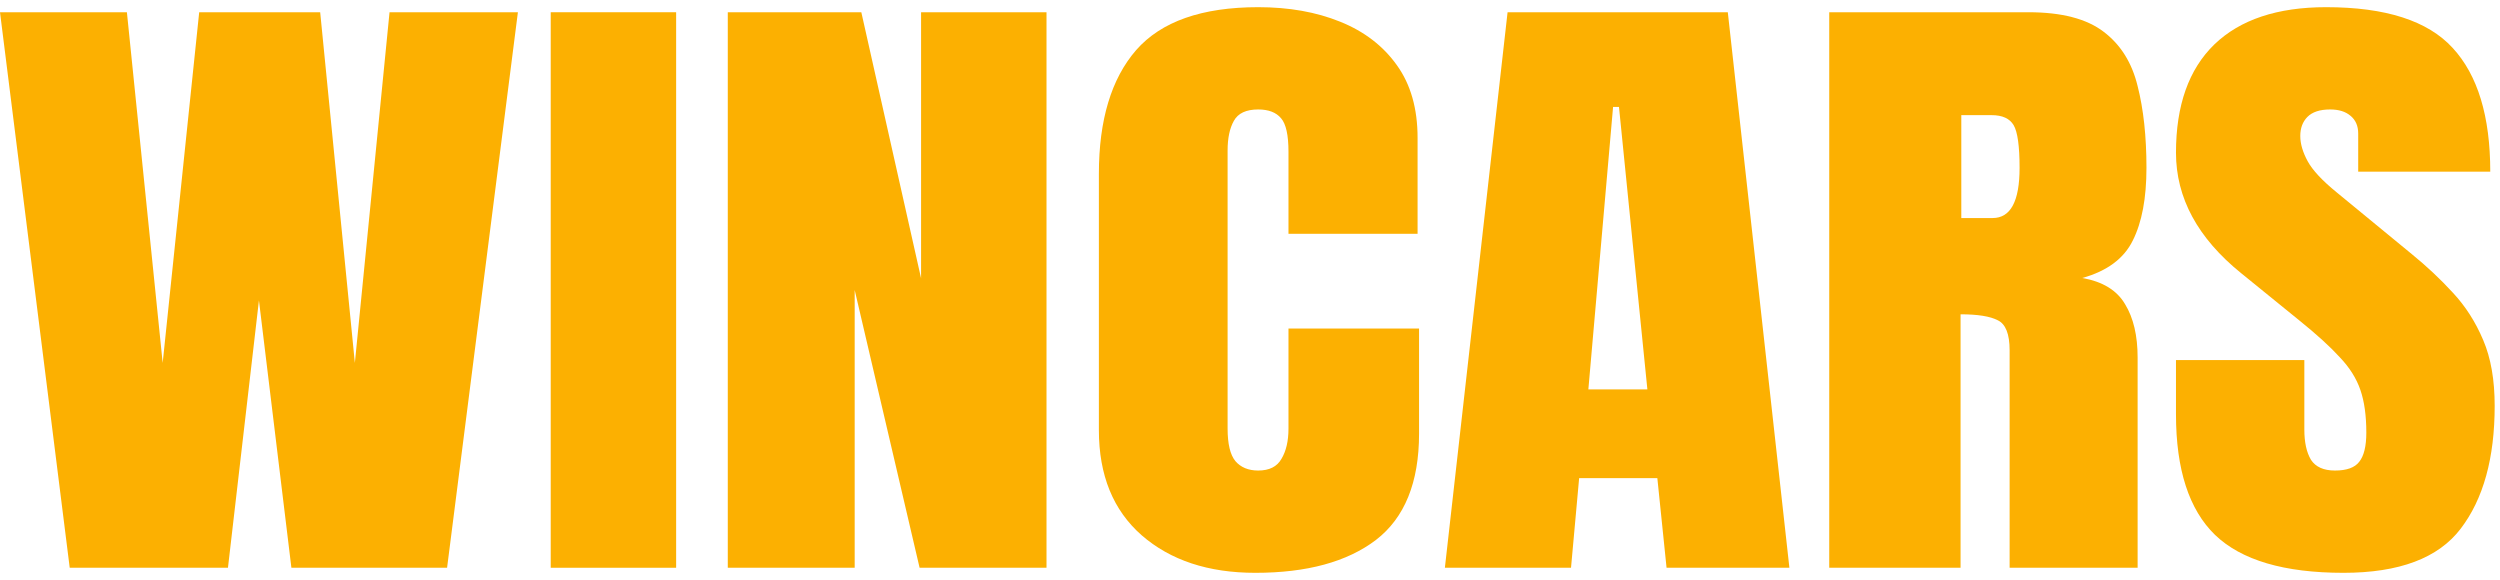 <svg width="125" height="29" viewBox="0 0 125 29" fill="none" xmlns="http://www.w3.org/2000/svg">
<path d="M3.486 28.388L0 0.612H6.345L8.134 18.146L9.96 0.612H16.009L17.743 18.146L19.477 0.612H25.895L22.354 28.388H14.57L12.947 15.021L11.398 28.388H3.486Z" fill="#FCB001"/>
<path d="M27.536 28.388V0.612H33.807V28.388H27.536Z" fill="#FCB001"/>
<path d="M36.389 28.388V0.612H43.066L46.054 13.916V0.612H52.325V28.388H45.98L42.734 14.5V28.388H36.389Z" fill="#FCB001"/>
<path d="M62.764 28.641C60.415 28.641 58.522 28.015 57.083 26.763C55.657 25.511 54.944 23.759 54.944 21.507V8.692C54.944 5.999 55.565 3.937 56.806 2.506C58.06 1.075 60.096 0.359 62.911 0.359C64.448 0.359 65.813 0.601 67.006 1.085C68.211 1.569 69.157 2.295 69.846 3.263C70.535 4.221 70.879 5.431 70.879 6.893V11.691H64.424V7.588C64.424 6.756 64.301 6.199 64.055 5.915C63.809 5.62 63.428 5.473 62.911 5.473C62.309 5.473 61.903 5.662 61.694 6.041C61.485 6.409 61.38 6.904 61.38 7.524V21.428C61.38 22.196 61.51 22.738 61.768 23.054C62.038 23.369 62.419 23.527 62.911 23.527C63.465 23.527 63.852 23.333 64.073 22.943C64.307 22.554 64.424 22.049 64.424 21.428V16.425H70.953V21.681C70.953 24.122 70.233 25.895 68.795 26.999C67.356 28.093 65.346 28.641 62.764 28.641Z" fill="#FCB001"/>
<path d="M72.244 28.388L75.379 0.612H86.39L89.47 28.388H83.328L82.867 23.906H78.957L78.551 28.388H72.244ZM79.418 19.471H82.369L80.949 5.346H80.654L79.418 19.471Z" fill="#FCB001"/>
<path d="M91.462 28.388V0.612H101.421C103.081 0.612 104.336 0.938 105.184 1.59C106.032 2.232 106.598 3.137 106.881 4.305C107.176 5.462 107.323 6.825 107.323 8.392C107.323 9.907 107.096 11.117 106.641 12.022C106.198 12.927 105.356 13.553 104.114 13.9C105.135 14.079 105.848 14.516 106.254 15.21C106.672 15.894 106.881 16.783 106.881 17.877V28.388H100.481V17.514C100.481 16.704 100.284 16.204 99.891 16.015C99.51 15.815 98.889 15.715 98.028 15.715V28.388H91.462ZM98.065 10.902H99.632C100.53 10.902 100.979 10.065 100.979 8.392C100.979 7.309 100.88 6.598 100.684 6.262C100.487 5.925 100.118 5.757 99.577 5.757H98.065V10.902Z" fill="#FCB001"/>
<path d="M117.172 28.641C114.209 28.641 112.07 28.009 110.754 26.747C109.451 25.484 108.799 23.475 108.799 20.718V18.004H115.217V21.476C115.217 22.117 115.328 22.622 115.549 22.991C115.783 23.348 116.183 23.527 116.748 23.527C117.338 23.527 117.744 23.38 117.965 23.085C118.199 22.791 118.316 22.307 118.316 21.633C118.316 20.781 118.217 20.071 118.021 19.503C117.824 18.924 117.48 18.377 116.988 17.862C116.508 17.335 115.838 16.725 114.978 16.031L112.063 13.664C109.887 11.906 108.799 9.897 108.799 7.635C108.799 5.268 109.438 3.463 110.717 2.222C112.008 0.98 113.871 0.359 116.305 0.359C119.281 0.359 121.39 1.038 122.632 2.395C123.886 3.752 124.513 5.815 124.513 8.582H117.91V6.672C117.91 6.293 117.781 5.999 117.523 5.788C117.277 5.578 116.939 5.473 116.508 5.473C115.992 5.473 115.611 5.599 115.365 5.851C115.131 6.093 115.014 6.409 115.014 6.798C115.014 7.188 115.137 7.609 115.383 8.061C115.629 8.513 116.115 9.034 116.84 9.623L120.584 12.701C121.334 13.311 122.023 13.958 122.65 14.642C123.277 15.315 123.781 16.105 124.162 17.009C124.544 17.904 124.734 18.998 124.734 20.292C124.734 22.901 124.169 24.948 123.037 26.431C121.919 27.904 119.963 28.641 117.172 28.641Z" fill="#FCB001"/>
</svg>
